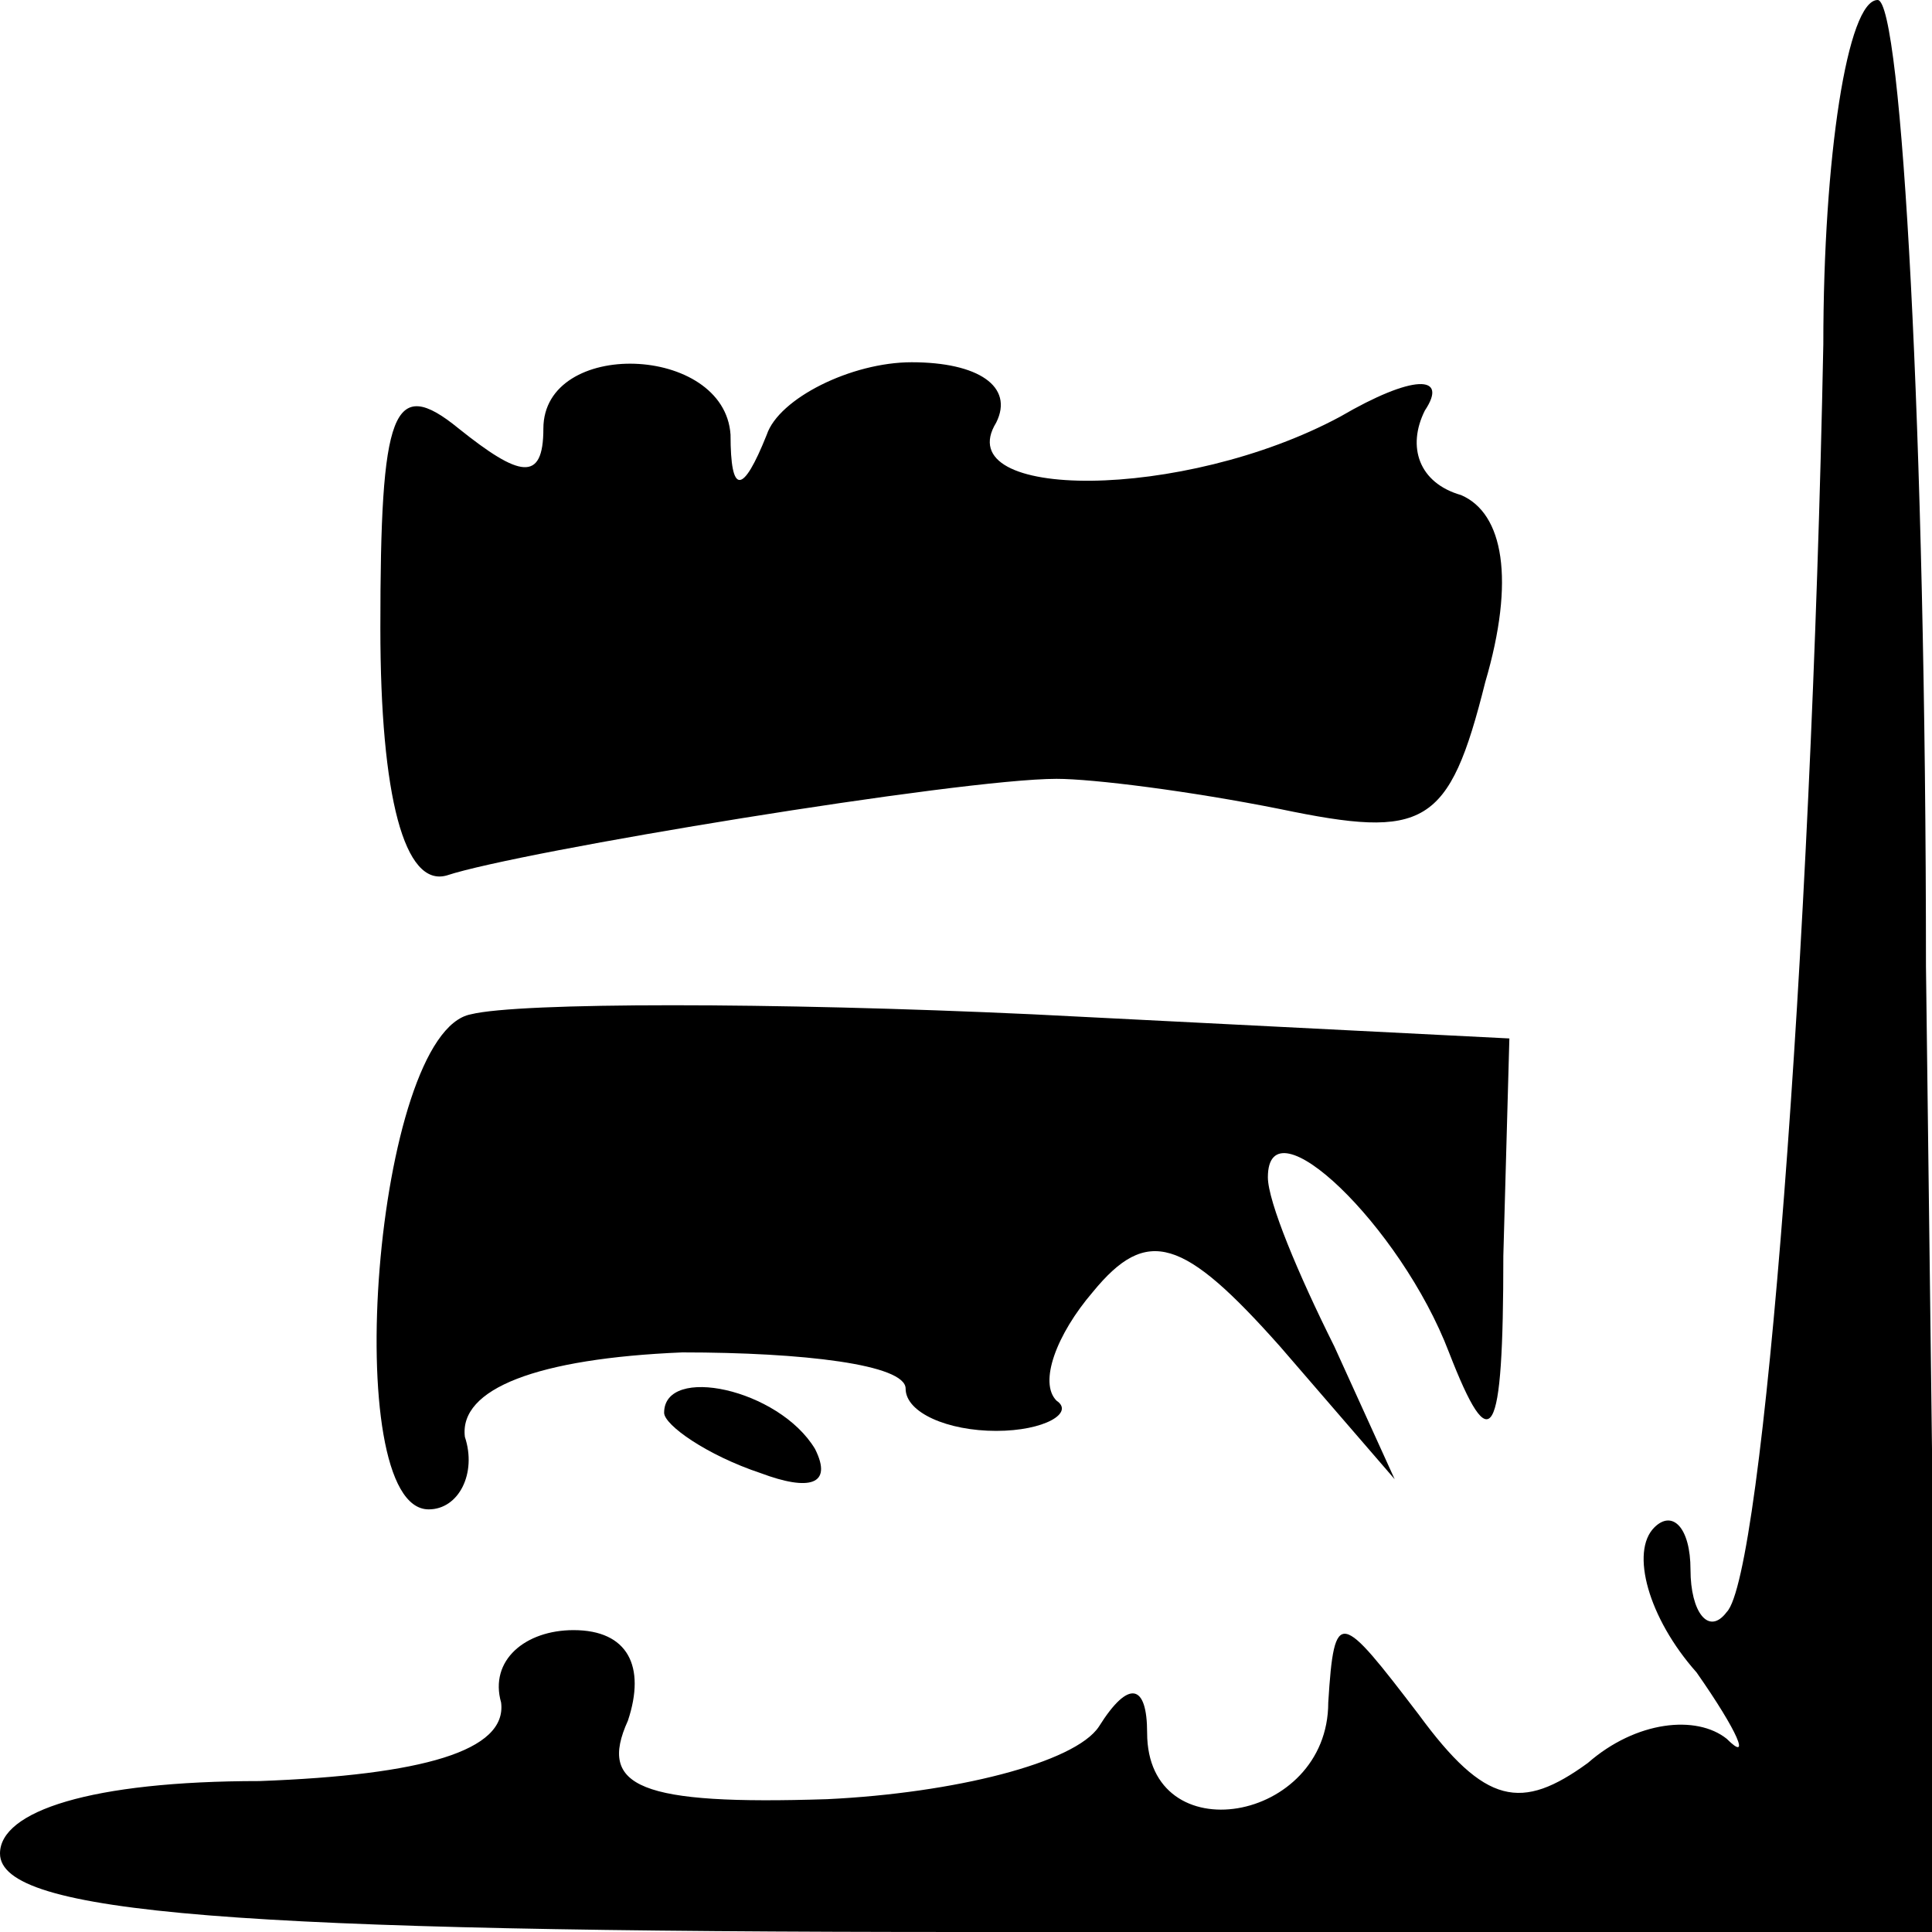 <?xml version="1.0" standalone="no"?>
<!DOCTYPE svg PUBLIC "-//W3C//DTD SVG 20010904//EN"
 "http://www.w3.org/TR/2001/REC-SVG-20010904/DTD/svg10.dtd">
<svg version="1.0" xmlns="http://www.w3.org/2000/svg"
 width="32pt" height="32pt" viewBox="0 0 32 32"
 preserveAspectRatio="xMidYMid meet">
<g transform="translate(0,32) scale(0.1,-0.1)"
fill="#000000" stroke="none">
<path fill="#000000" stroke="none" d="M302 263 c-2 -102 -10 -204 -16 -210
-3 -4 -6 0 -6 7 0 7 -3 10 -6 7 -4 -4 -1 -15 7 -24 7 -10 9 -15 5 -11 -5 4
-15 3 -23 -4 -11 -8 -17 -7 -28 8 -13 17 -14 18 -15 2 0 -20 -30 -25 -30 -5 0
8 -3 9 -8 1 -4 -6 -24 -11 -45 -12 -31 -1 -38 2 -33 13 3 9 0 15 -9 15 -8 0
-14 -5 -12 -12 1 -8 -13 -12 -40 -13 -28 0 -43 -5 -43 -12 0 -10 39 -13 160
-13 l161 0 -2 160 c0 88 -4 160 -8 160 -5 0 -9 -26 -9 -57z"/>
<path fill="#000000" stroke="none" d="M63 216 c0 -28 4 -43 11 -41 12 4 85
16 101 16 6 0 22 -2 37 -5 24 -5 28 -3 34 21 5 17 3 28 -4 31 -7 2 -9 8 -6 14
4 6 -2 6 -14 -1 -26 -14 -65 -14 -57 -1 3 6 -3 10 -14 10 -10 0 -22 -6 -24
-12 -4 -10 -6 -10 -6 0 -1 15 -31 16 -31 1 0 -9 -4 -8 -14 0 -11 9 -13 3 -13
-33z"/>
<path fill="#000000" stroke="none" d="M78 152 c-16 -3 -22 -82 -7 -82 5 0 8
6 6 12 -1 8 12 13 36 14 20 0 37 -2 37 -6 0 -4 7 -7 15 -7 8 0 13 3 10 5 -3 3
0 11 6 18 9 11 15 9 31 -9 l19 -22 -10 22 c-6 12 -11 24 -11 28 0 13 22 -8 30
-29 7 -18 9 -15 9 16 l1 36 -79 4 c-43 2 -85 2 -93 0z"/>
<path fill="#000000" stroke="none" d="M110 86 c0 -2 7 -7 16 -10 8 -3 12 -2
9 4 -6 10 -25 14 -25 6z"/>
</g>
</svg>
